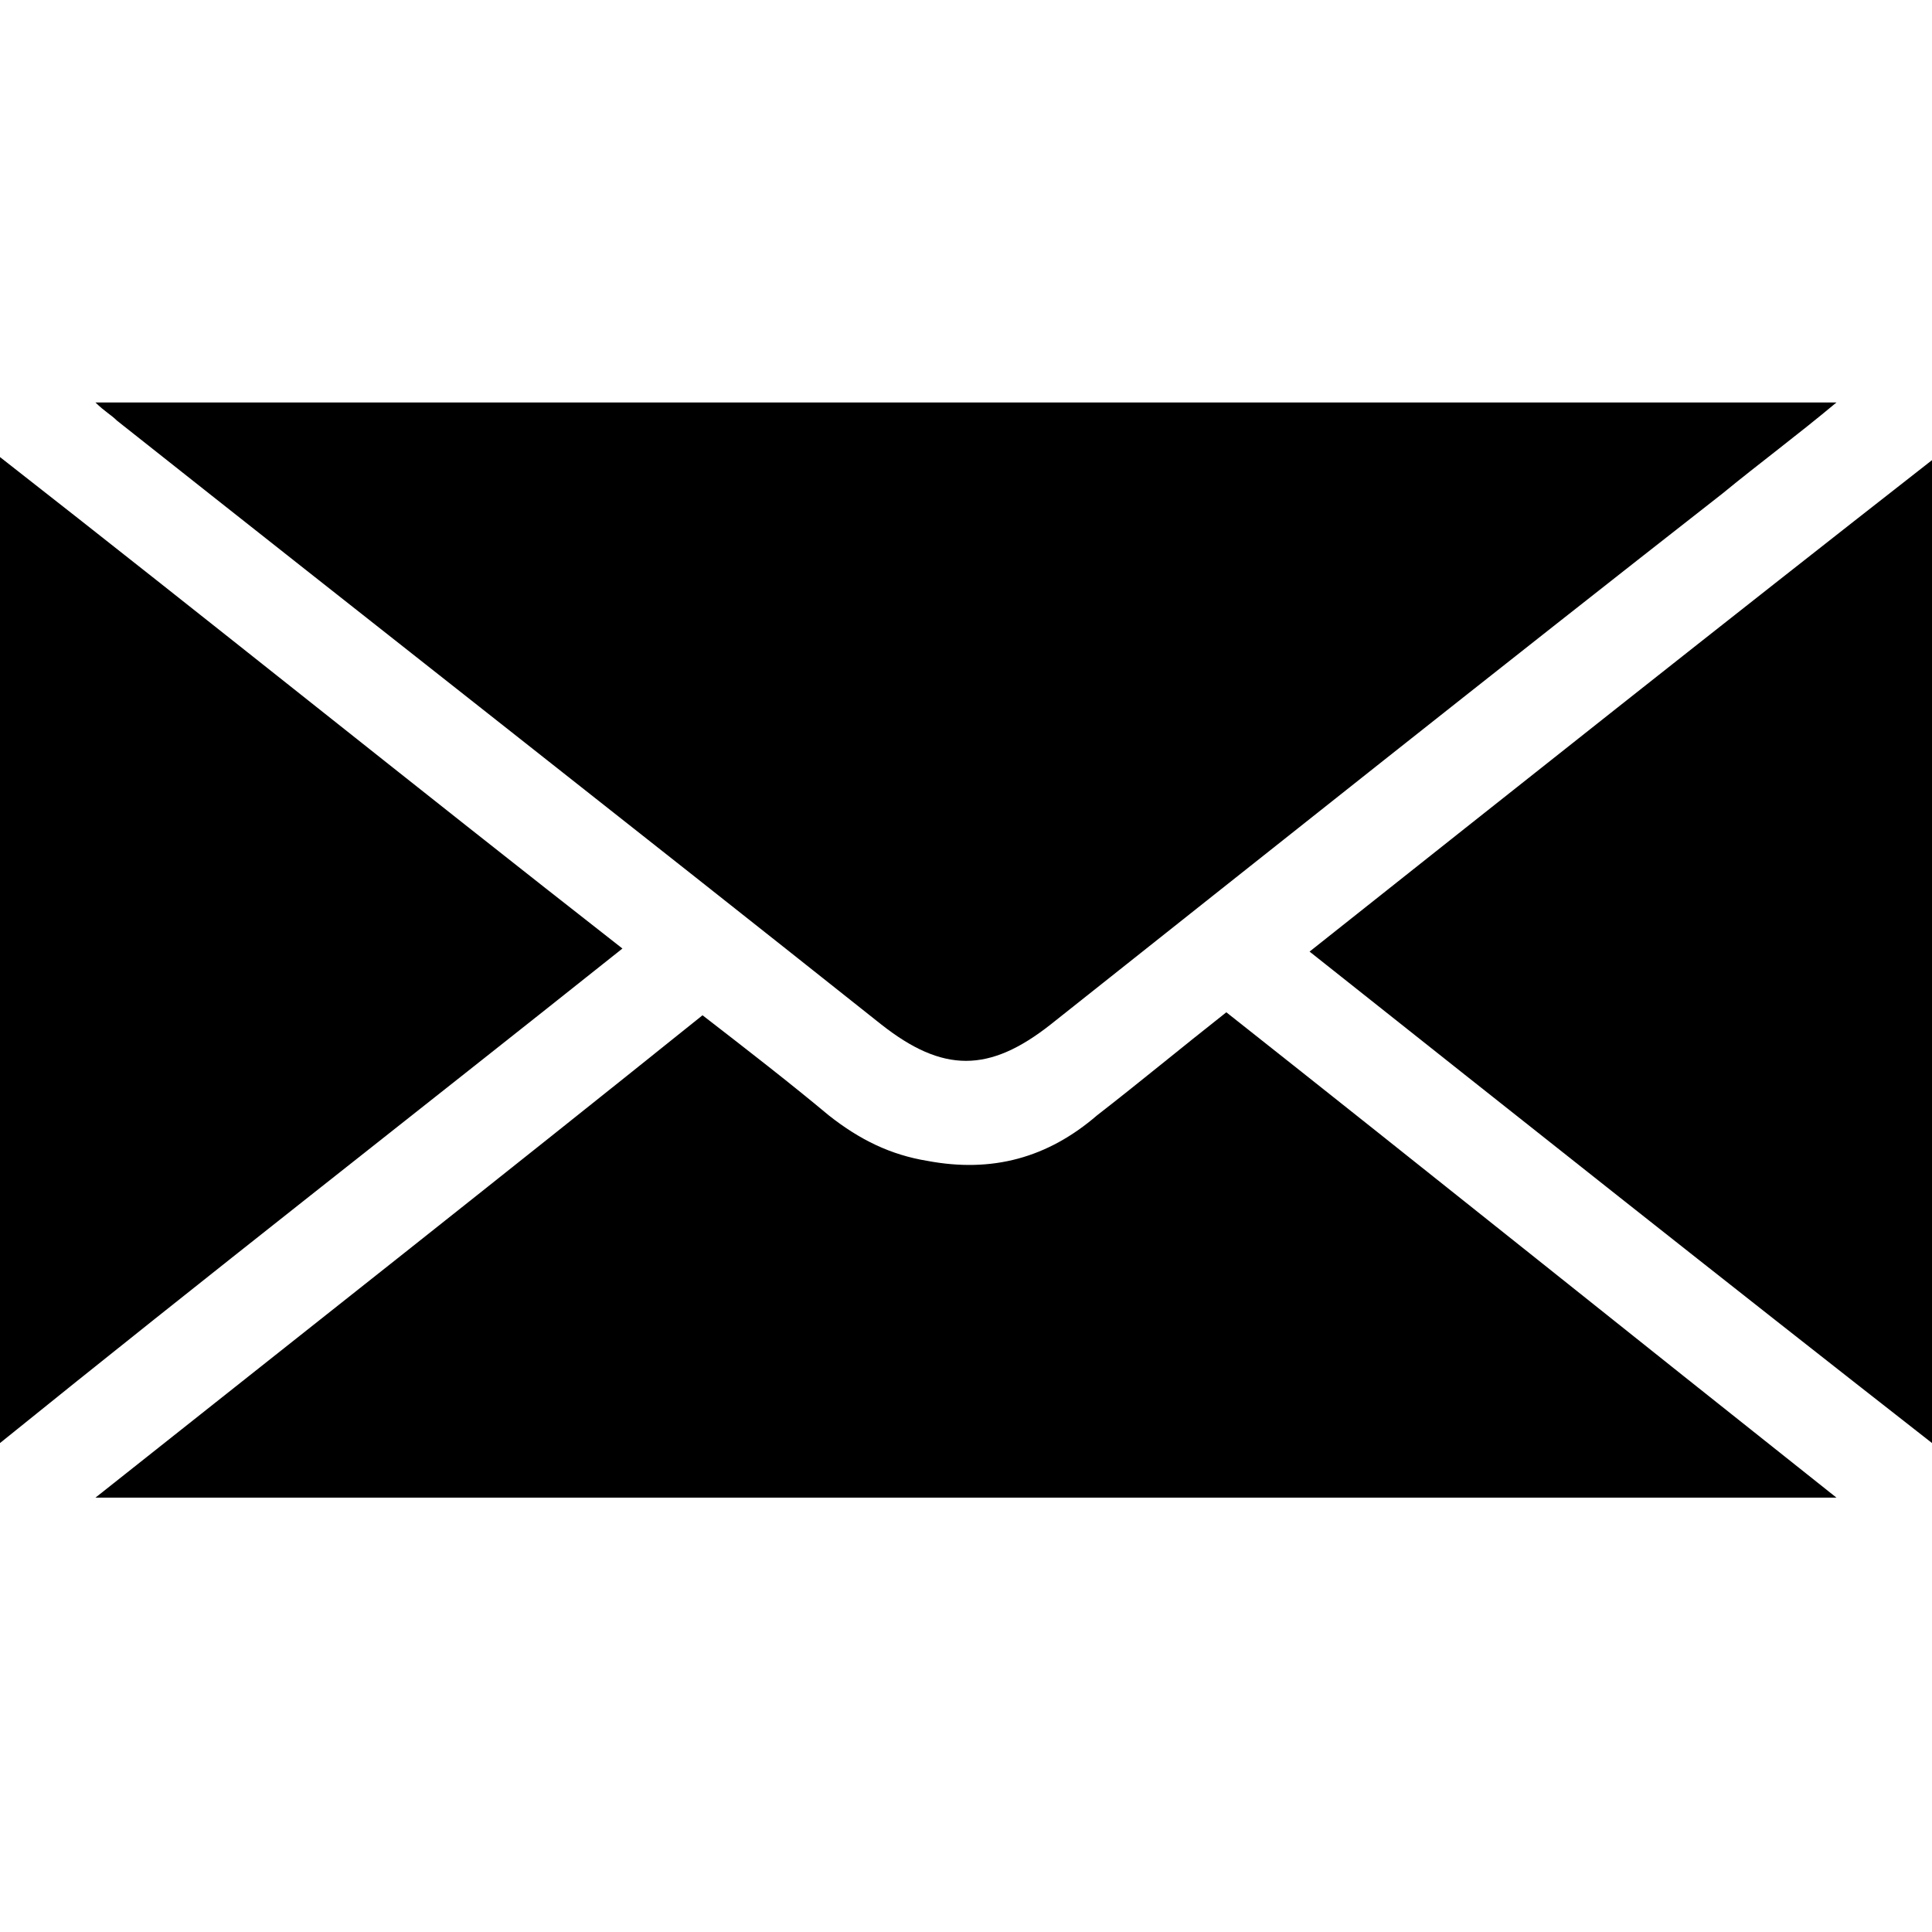 <svg width="24" height="24" viewBox="0 0 24 24" fill="none" xmlns="http://www.w3.org/2000/svg">
<g clip-path="url(#clip0)">
<path d="M1.186 5C8.421 5 15.579 5 22.813 5C22.316 5.415 21.856 5.754 21.397 6.131C18.603 8.316 15.808 10.54 13.052 12.726C12.287 13.329 11.713 13.329 10.947 12.726C7.77 10.201 4.593 7.713 1.454 5.226C1.378 5.151 1.301 5.113 1.186 5Z" fill="black"/>
<path d="M22.813 18.604C15.579 18.604 8.421 18.604 1.186 18.604C3.751 16.569 6.239 14.61 8.727 12.612C9.263 13.027 9.799 13.441 10.296 13.856C10.679 14.158 11.062 14.346 11.521 14.421C12.325 14.572 13.014 14.384 13.627 13.856C14.162 13.441 14.66 13.027 15.234 12.575C17.761 14.572 20.248 16.569 22.813 18.604Z" fill="black"/>
<path d="M0 17.926C0 13.818 0 9.786 0 5.678C2.603 7.713 5.129 9.748 7.732 11.783C5.129 13.856 2.565 15.853 0 17.926Z" fill="black"/>
<path d="M24 17.926C21.397 15.891 18.833 13.856 16.268 11.821C18.833 9.786 21.397 7.751 24 5.716C24 9.786 24 13.818 24 17.926Z" fill="black"/>
</g>
<defs>
<clipPath id="clip0">
<rect width="24" height="24" fill="white"/>
</clipPath>
</defs>
</svg>
